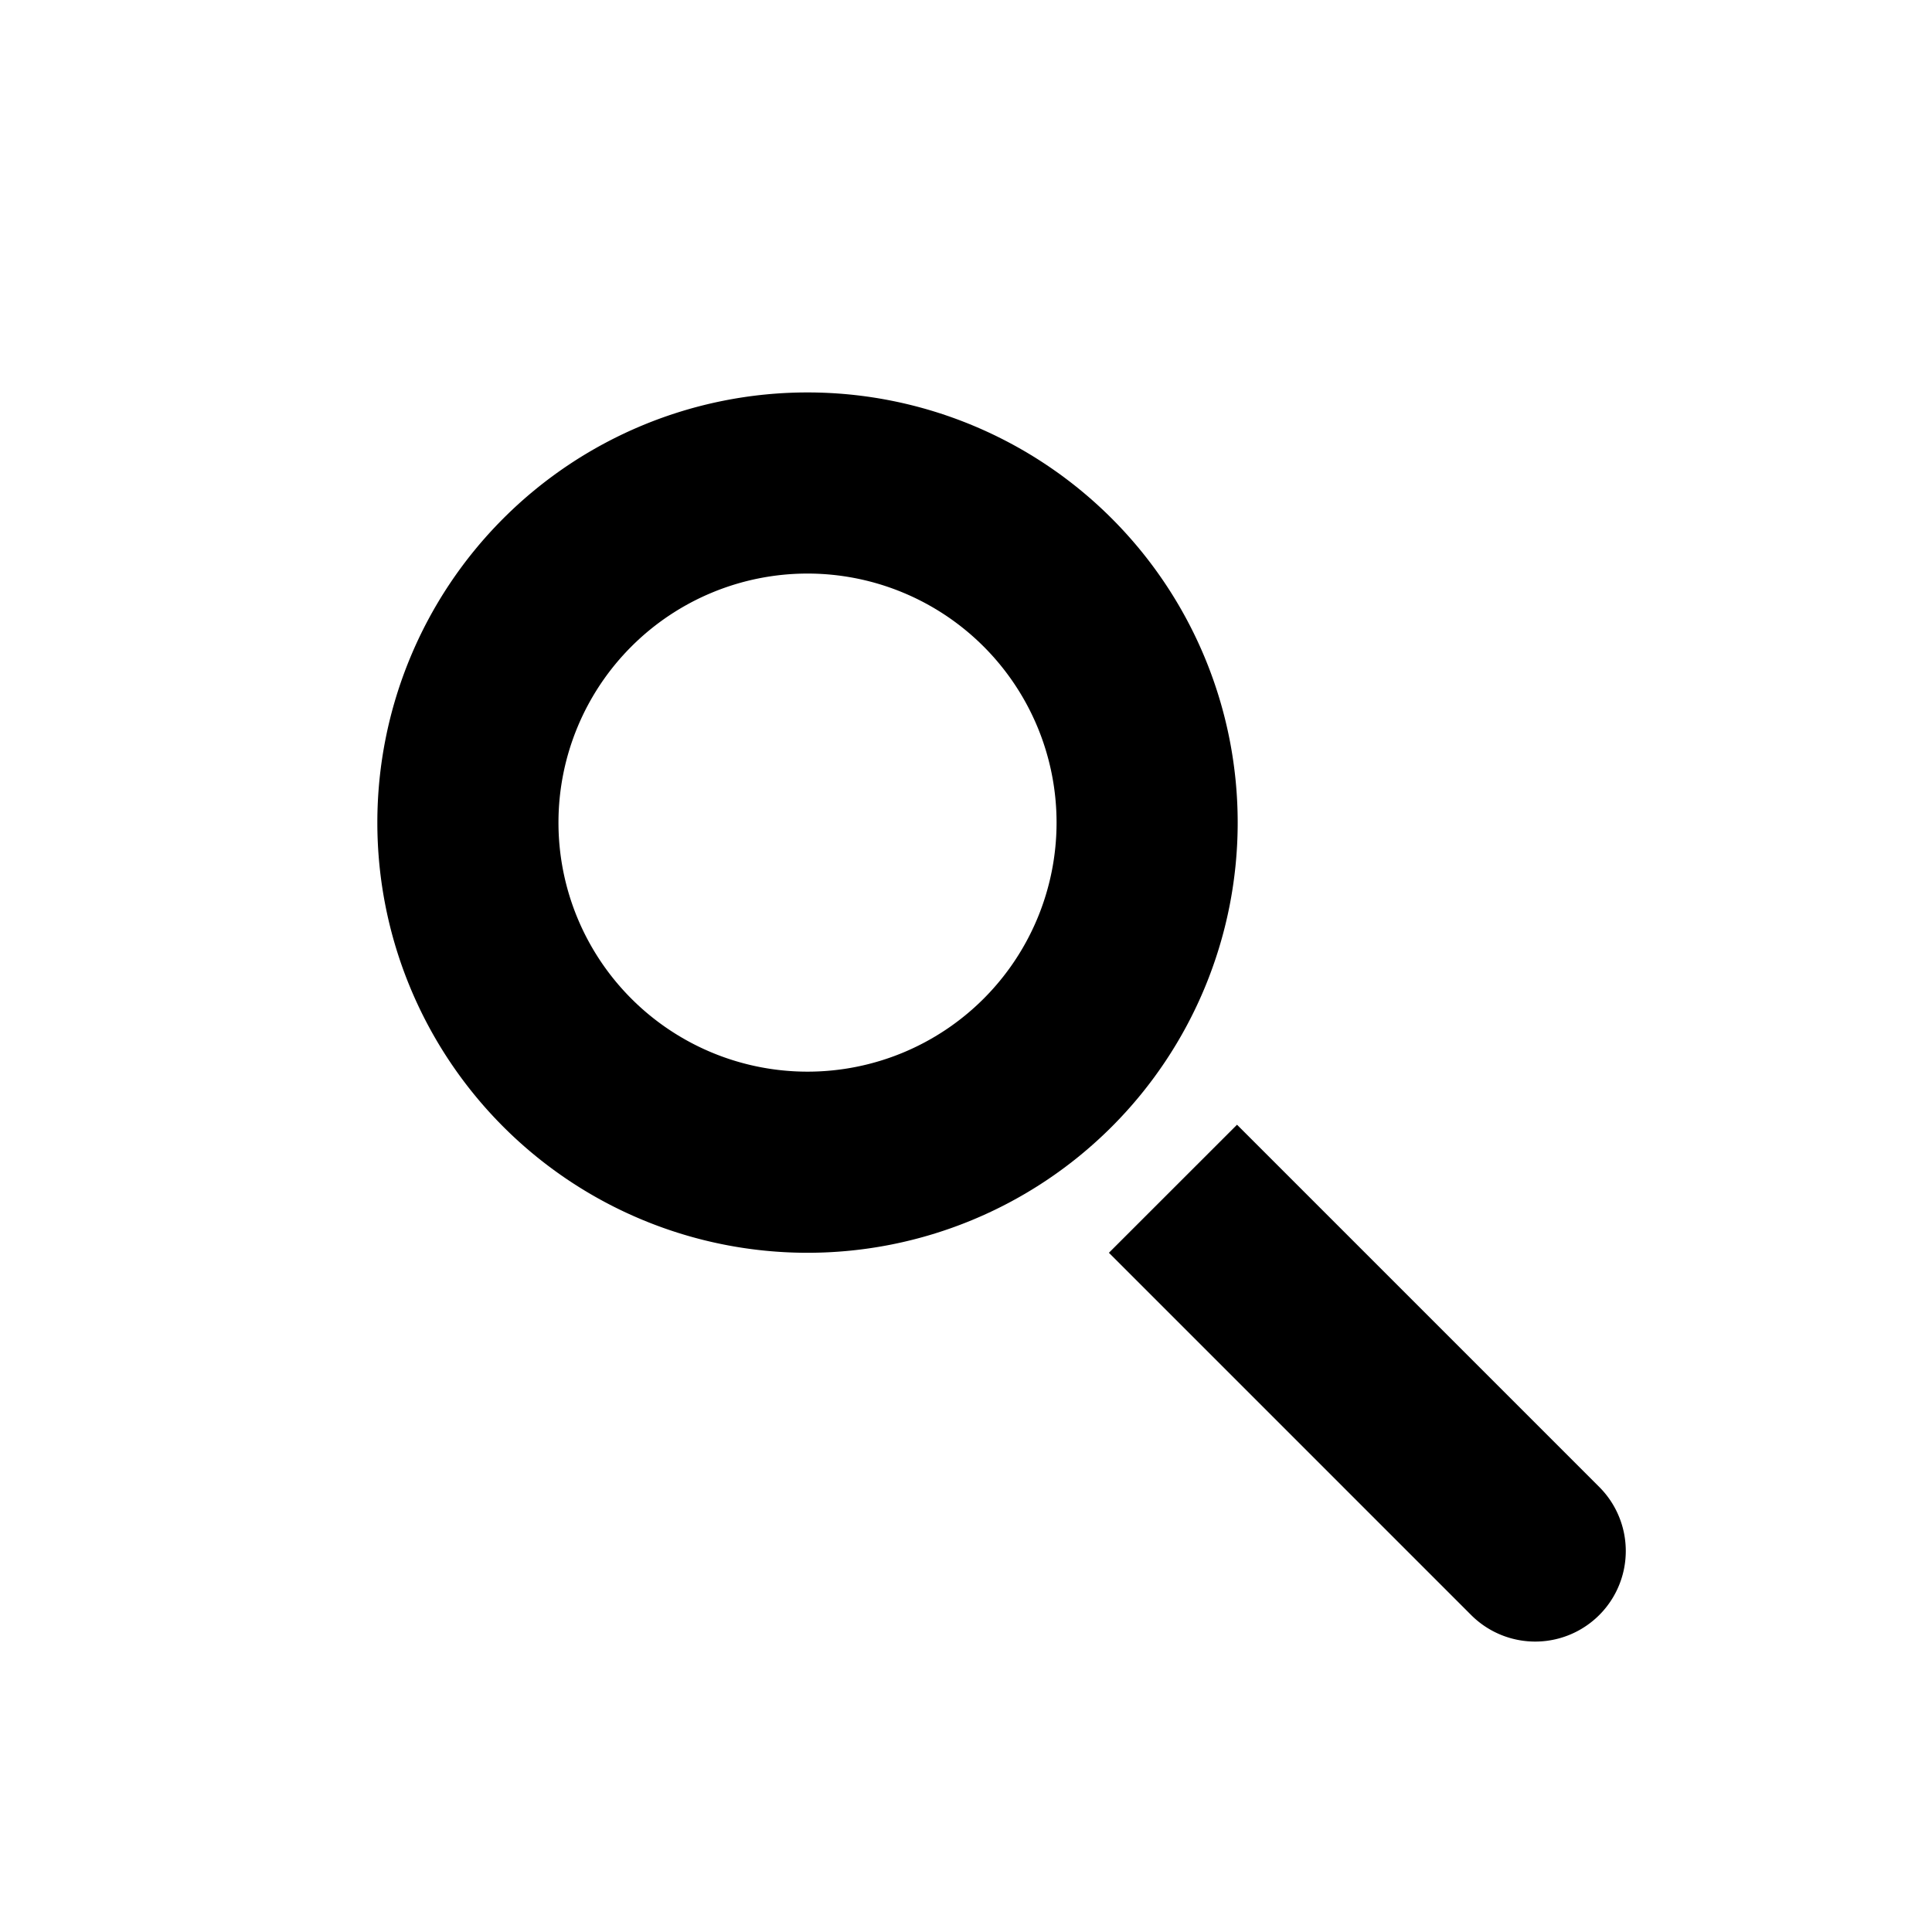 <svg xmlns="http://www.w3.org/2000/svg" fill="currentColor" viewBox="0 0 32 32">
  <g clip-path="url(#a)">
    <path fill-rule="evenodd" d="M13.375 17.75a4.125 4.125 0 1 0 0-8.25 4.125 4.125 0 0 0 0 8.25Zm0 3a7.125 7.125 0 1 0 0-14.25 7.125 7.125 0 0 0 0 14.25Zm10.992 6-6-6 2.122-2.121 6 6a1.5 1.5 0 1 1-2.122 2.121Z" clip-rule="evenodd"/>
  </g>
  <defs>
    <clipPath id="a">
      <path d="M4 4h24v24H4z"/>
    </clipPath>
  </defs>
</svg>
